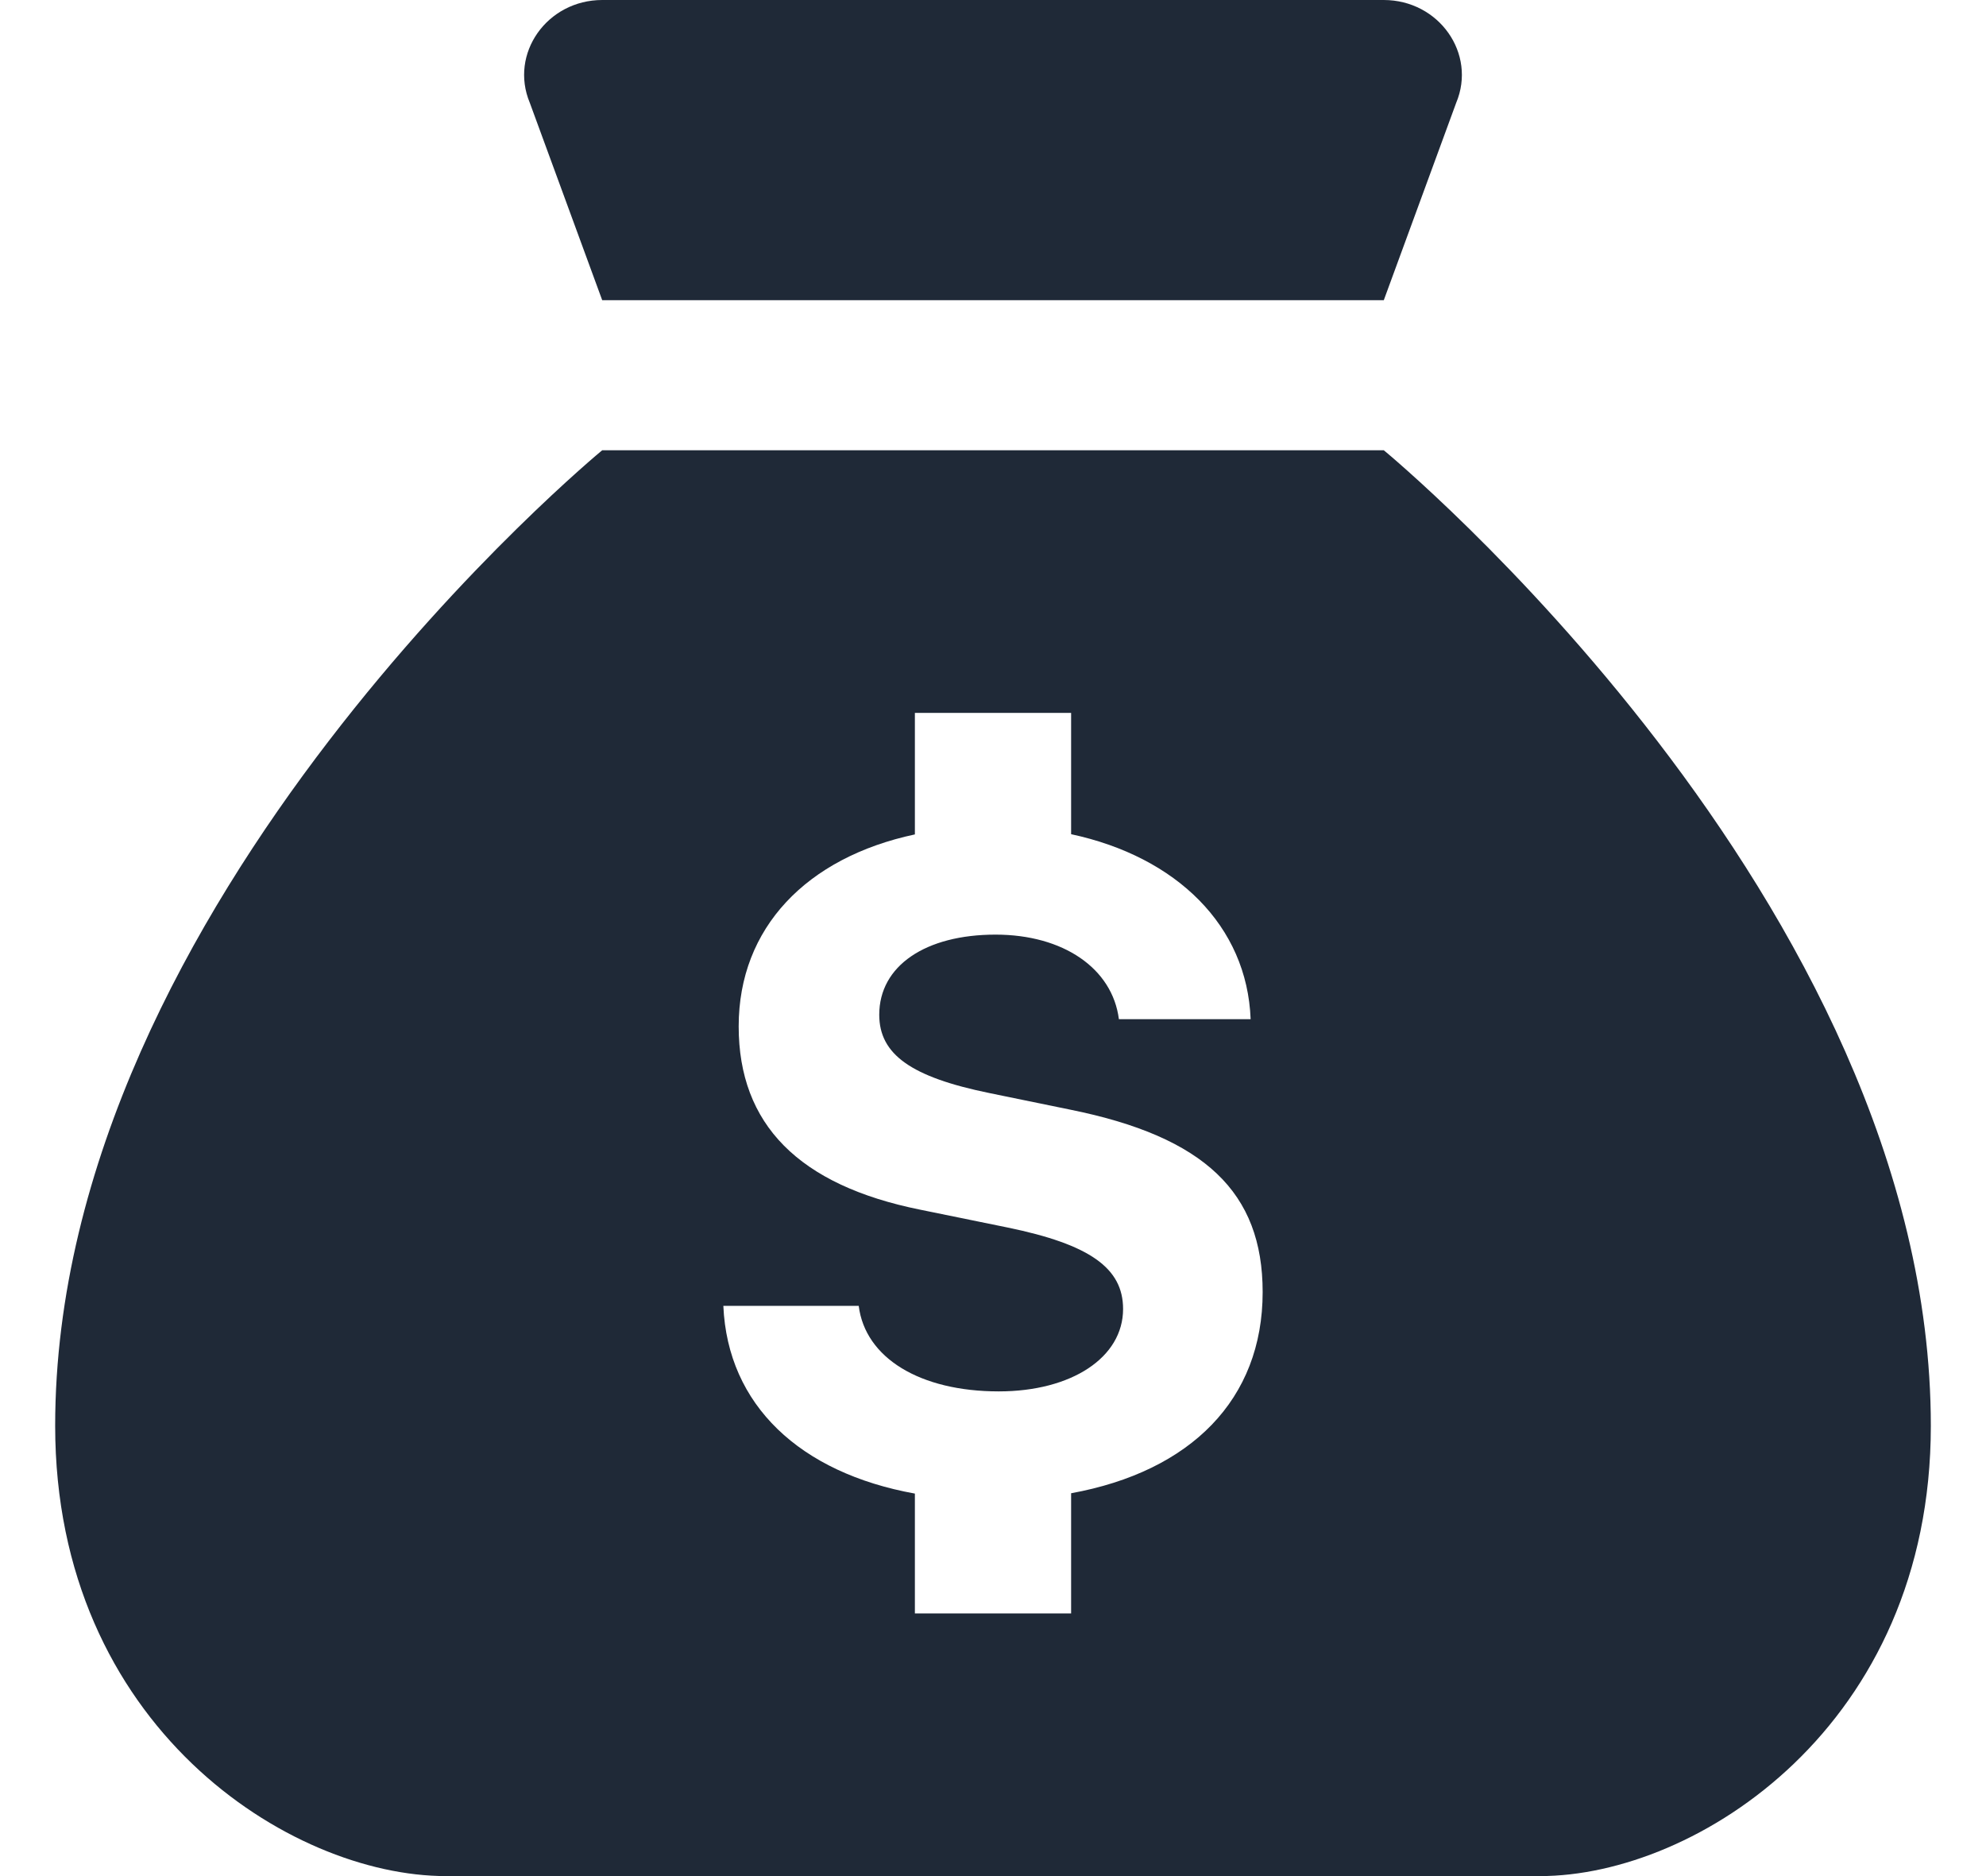 <svg width="18" height="17" viewBox="0 0 18 17" fill="none" xmlns="http://www.w3.org/2000/svg">
<path d="M12.541 0H5.459C4.958 0 4.615 0.486 4.802 0.932L5.458 2.72H12.542L13.198 0.932C13.385 0.486 13.042 0 12.541 0ZM12.542 4.08H5.458C5.458 4.08 0.5 8.16 0.5 12.92C0.5 15.64 2.625 17 4.042 17C5.458 17 9 17 9 17C9 17 12.542 17 13.958 17C15.375 17 17.5 15.64 17.5 12.92C17.5 8.16 12.542 4.08 12.542 4.08ZM9.708 13.531V14.62H8.292V13.534C7.25 13.346 6.595 12.732 6.556 11.833H7.783C7.842 12.305 8.338 12.608 9.052 12.608C9.712 12.608 10.179 12.301 10.179 11.861C10.179 11.49 9.876 11.276 9.132 11.123L8.343 10.962C7.238 10.74 6.695 10.187 6.695 9.3C6.695 8.407 7.311 7.77 8.292 7.561V6.46H9.708V7.559C10.665 7.764 11.303 8.39 11.335 9.235H10.141C10.082 8.775 9.637 8.469 9.023 8.469C8.389 8.469 7.969 8.751 7.969 9.195C7.969 9.554 8.258 9.76 8.969 9.905L9.7 10.055C10.919 10.301 11.444 10.805 11.444 11.708C11.444 12.681 10.793 13.333 9.708 13.531Z" fill="#1F2937"/>
</svg>
